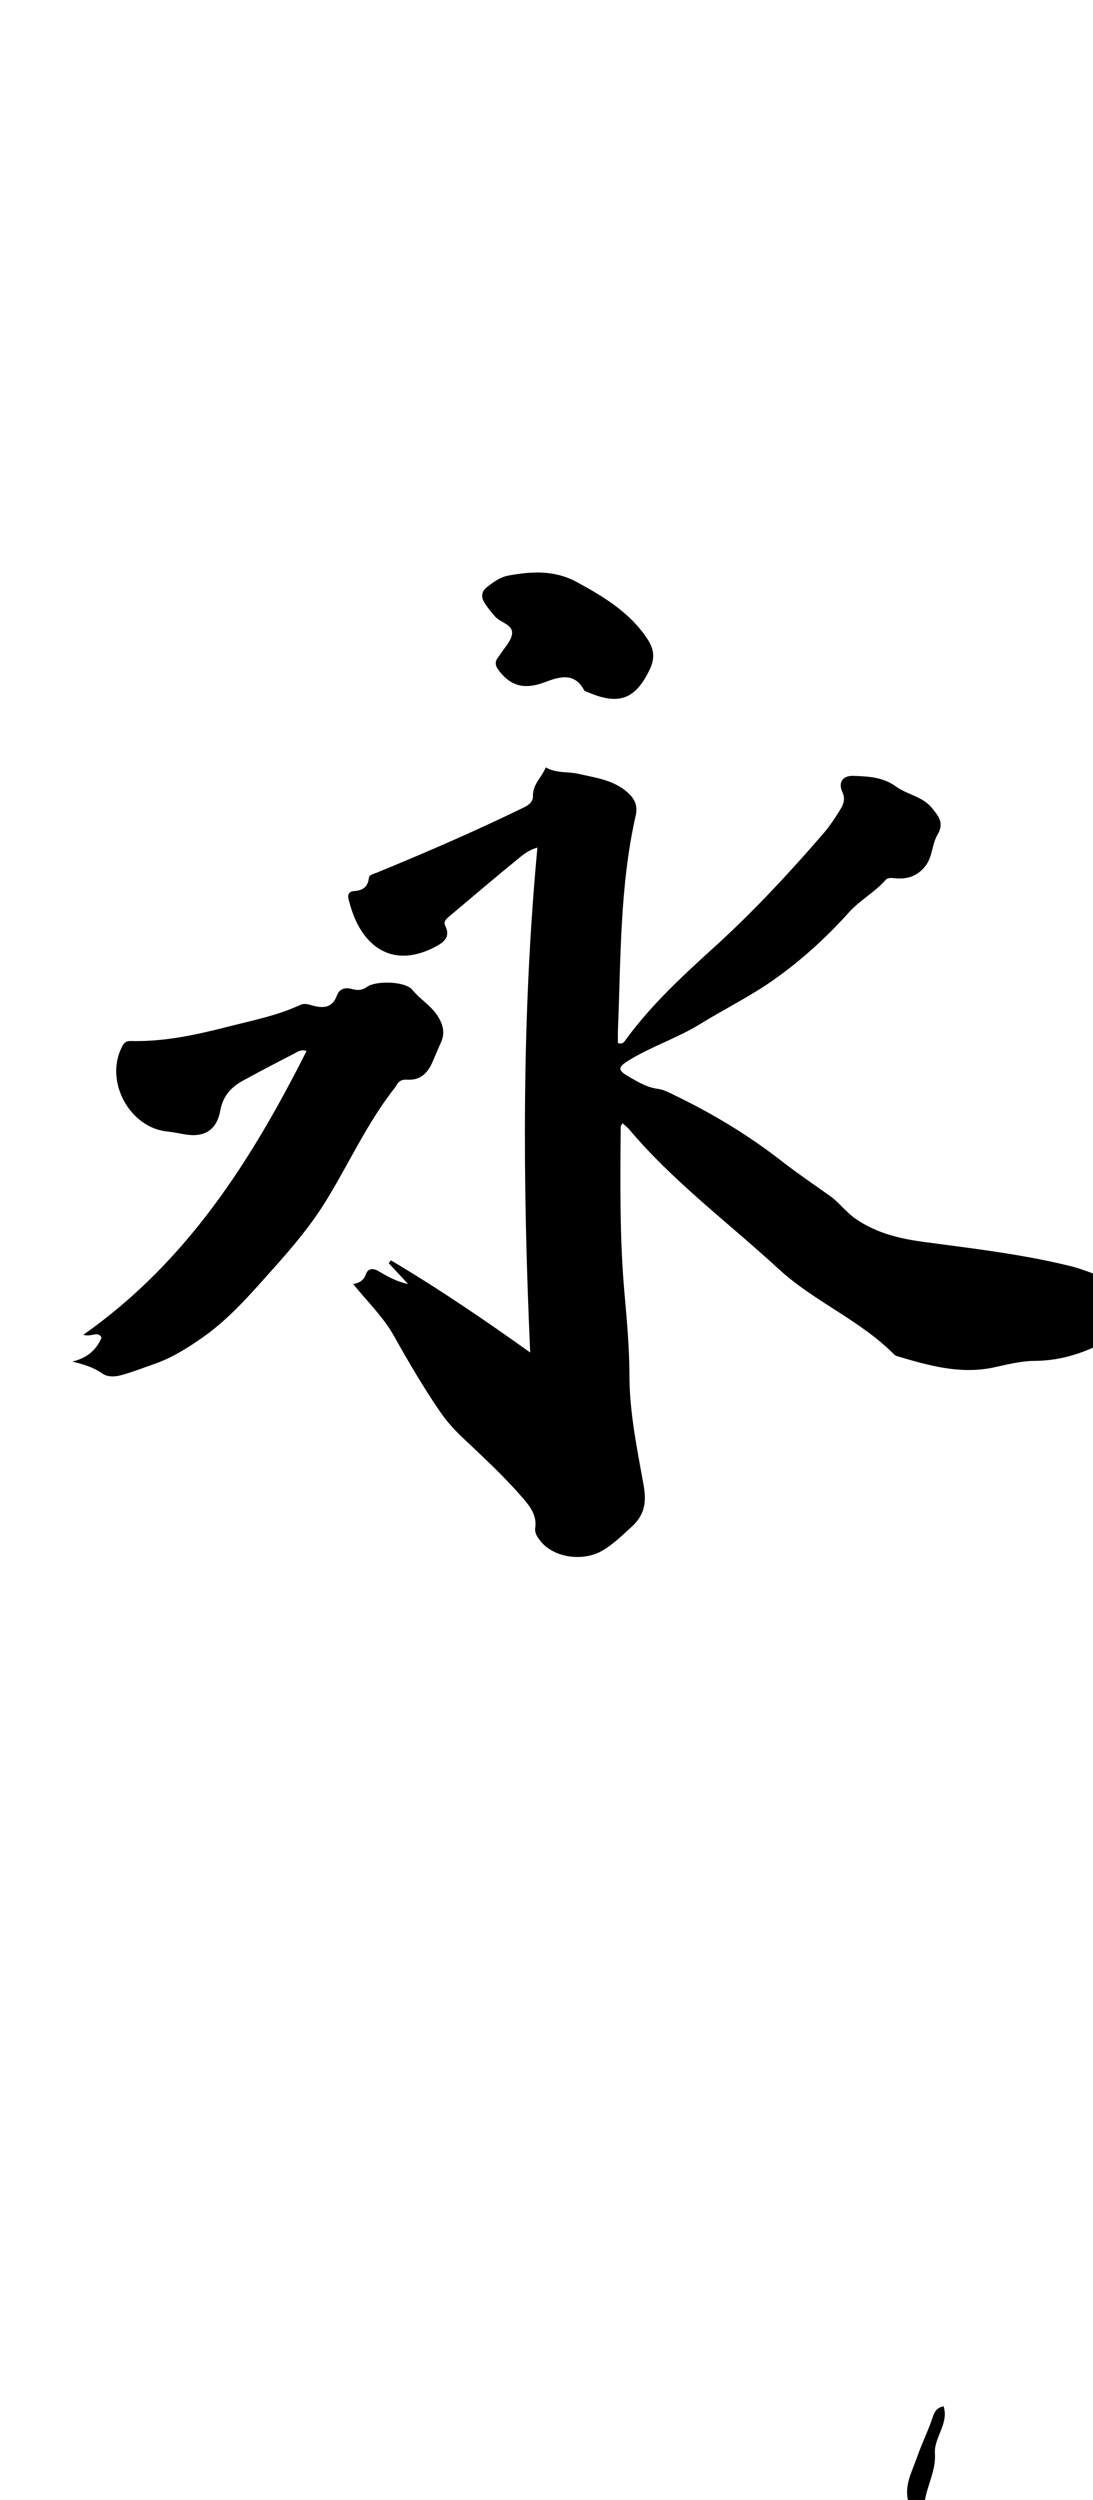 <svg version="1.1" id="Layer_1" xmlns="http://www.w3.org/2000/svg" xmlns:xlink="http://www.w3.org/1999/xlink" x="0px" y="0px"
	 width="100%" viewBox="0 0 448 1024" enable-background="new 0 0 448 1024" xml:space="preserve">
<path fill="#000000" opacity="1" stroke="none" 
	d="
M449,551.531 
	C440.99,555.201 432.858,557.36 424.052,557.389 
	C418.501,557.407 412.908,558.868 407.414,560.054 
	C393.65,563.024 380.716,559.32 367.773,555.48 
	C367.306,555.342 366.813,555.089 366.475,554.748 
	C352.504,540.651 333.689,533.122 319.161,519.757 
	C298.585,500.828 276,484.054 257.846,462.526 
	C257.115,461.66 256.173,460.972 255.169,460.055 
	C254.817,460.72 254.42,461.12 254.417,461.524 
	C254.23,484.338 253.952,507.148 255.984,529.92 
	C256.975,541.02 257.973,552.166 257.995,563.293 
	C258.026,578.573 261.133,593.377 263.788,608.247 
	C265.023,615.162 264.388,620.426 258.707,625.524 
	C254.808,629.023 251.285,632.625 246.602,635.269 
	C238.76,639.696 226.698,638.041 221.306,630.912 
	C220.268,629.539 219.085,627.948 219.378,625.932 
	C220.186,620.357 216.914,616.579 213.615,612.799 
	C206.151,604.247 197.81,596.571 189.581,588.788 
	C186.11,585.506 183.051,582.11 180.276,578.06 
	C173.367,567.979 167.286,557.518 161.3,546.885 
	C157.052,539.338 150.53,533.072 144.769,525.919 
	C147.049,525.508 149.043,524.616 149.99,521.884 
	C150.868,519.351 153.026,519.358 155.317,520.726 
	C158.876,522.851 162.502,524.899 167.27,525.915 
	C164.411,522.837 161.859,520.089 159.306,517.34 
	C159.623,516.968 159.939,516.596 160.255,516.224 
	C179.68,527.744 198.35,540.428 217.314,553.957 
	C214.236,485.044 213.796,416.363 220.272,347.149 
	C216.483,348.203 214.25,350.212 212.081,351.977 
	C202.674,359.633 193.451,367.514 184.161,375.314 
	C182.976,376.309 181.632,377.52 182.45,379.098 
	C185.122,384.25 181.029,386.444 177.958,388.027 
	C169.589,392.339 160.49,393.157 153.021,386.875 
	C147.525,382.253 144.542,375.211 142.811,368.035 
	C142.435,366.475 143.063,365.077 145.123,364.963 
	C148.479,364.778 150.756,363.415 151.183,359.682 
	C151.355,358.183 153.013,358.007 154.253,357.499 
	C174.598,349.162 194.763,340.419 214.543,330.801 
	C216.696,329.754 218.524,328.365 218.446,326.103 
	C218.278,321.244 222.007,318.483 223.692,314.304 
	C228.007,316.79 232.687,315.966 236.812,316.9 
	C244.331,318.603 252.624,319.542 258.429,325.749 
	C260.583,328.052 261.299,330.772 260.559,334.042 
	C254.012,362.97 254.491,392.493 253.281,421.871 
	C253.206,423.68 253.271,425.494 253.271,427.226 
	C255.496,427.923 256.076,426.381 256.765,425.446 
	C267.209,411.276 280.056,399.463 293.024,387.691 
	C308.827,373.345 323.359,357.714 337.324,341.579 
	C339.928,338.57 342.181,335.215 344.268,331.818 
	C345.613,329.629 346.679,327.395 345.26,324.378 
	C343.443,320.513 345.42,317.642 349.691,317.779 
	C355.787,317.974 361.856,318.229 367.248,322.149 
	C371.871,325.51 378.109,326.137 382.052,331.015 
	C384.828,334.448 387.072,337.179 384.251,341.916 
	C381.857,345.935 382.385,351.122 378.958,355.141 
	C375.586,359.095 371.69,360.091 367.094,359.752 
	C365.528,359.636 363.998,359.27 362.917,360.496 
	C358.513,365.491 352.534,368.624 348.051,373.603 
	C338.674,384.018 328.286,393.498 316.838,401.516 
	C307.335,408.172 296.818,413.364 286.911,419.465 
	C277.578,425.211 267.066,428.572 257.738,434.298 
	C253.183,437.094 253.058,438.296 257.781,441.013 
	C261.503,443.154 265.176,445.398 269.667,445.98 
	C272.062,446.29 274.38,447.573 276.619,448.651 
	C292.088,456.102 306.703,464.925 320.285,475.481 
	C326.725,480.487 333.49,485.077 340.147,489.799 
	C344.058,492.573 346.774,496.528 350.864,499.314 
	C359.607,505.271 369.164,507.416 379.357,508.771 
	C399.45,511.443 419.619,513.797 439.343,518.72 
	C442.401,519.483 445.357,520.65 448.68,521.815 
	C449,531.688 449,541.375 449,551.531 
z"/>
<path fill="#000000" opacity="1" stroke="none" 
	d="
M372.438,1025 
	C370.339,1018.242 373.804,1012.464 375.845,1006.522 
	C377.768,1000.925 380.472,995.596 382.329,989.936 
	C382.918,988.144 383.749,986.14 386.774,985.581 
	C388.992,992.758 382.769,998.398 383.208,1004.861 
	C383.682,1011.842 380.097,1017.7 379.011,1024.601 
	C376.958,1025 374.917,1025 372.438,1025 
z"/>
<path fill="#000000" opacity="1" stroke="none" 
	d="
M162.223,445.012 
	C150.444,459.828 142.959,476.833 133.236,492.469 
	C127.247,502.1 119.905,510.786 112.379,519.188 
	C103.413,529.197 94.679,539.52 83.564,547.432 
	C77.158,551.991 70.245,556.268 63.171,558.687 
	C58.699,560.216 54.028,562.112 49.302,563.34 
	C46.807,563.989 43.961,563.959 42.03,562.618 
	C38.279,560.01 34.155,558.746 29.607,557.681 
	C35.297,556.313 39.358,553.303 41.61,547.878 
	C40.146,544.92 37.588,547.79 34.139,546.709 
	C76.716,516.826 103.062,475.215 125.639,430.487 
	C123.339,429.615 121.798,430.915 120.27,431.698 
	C113.312,435.264 106.384,438.895 99.522,442.644 
	C94.654,445.304 91.363,448.988 90.285,454.879 
	C88.793,463.028 83.572,466.075 75.4,464.557 
	C73.112,464.133 70.819,463.679 68.508,463.439 
	C53.394,461.873 43.151,443.589 49.588,429.609 
	C50.363,427.925 51.037,426.319 53.441,426.382 
	C66.963,426.735 79.964,423.963 93.021,420.621 
	C103.18,418.02 113.462,416.038 123.04,411.61 
	C124.972,410.717 126.634,411.46 128.357,411.917 
	C132.705,413.069 136.273,412.699 138.067,407.78 
	C139.127,404.872 141.546,404.365 144.212,405.067 
	C146.413,405.647 148.253,405.748 150.301,404.27 
	C154.103,401.526 166.124,401.865 169.03,405.43 
	C172.303,409.447 176.943,412.016 179.656,416.554 
	C181.694,419.963 182.427,423.242 180.75,426.941 
	C179.513,429.668 178.388,432.446 177.18,435.186 
	C175.197,439.68 172.105,442.605 166.826,442.207 
	C164.743,442.049 163.272,442.785 162.223,445.012 
z"/>
<path fill="#000000" opacity="1" stroke="none" 
	d="
M241.494,283.73 
	C240.547,283.277 239.645,283.15 239.397,282.678 
	C235.29,274.872 228.559,277.481 223.096,279.499 
	C215.436,282.33 209.723,281.362 204.67,274.905 
	C203.051,272.835 202.579,271.273 204.169,269.213 
	C204.373,268.949 204.595,268.696 204.768,268.414 
	C206.587,265.437 209.631,262.56 209.892,259.449 
	C210.199,255.79 205.112,255.051 202.908,252.495 
	C201.291,250.62 199.659,248.7 198.412,246.577 
	C197.104,244.35 197.404,242.172 199.657,240.419 
	C202.311,238.354 205.041,236.357 208.373,235.74 
	C217.972,233.964 227.388,233.463 236.485,238.43 
	C247.553,244.473 258.187,250.847 265.363,261.72 
	C268.105,265.875 268.524,269.608 266.291,274.248 
	C260.551,286.173 253.927,288.969 241.494,283.73 
z"/>
</svg>